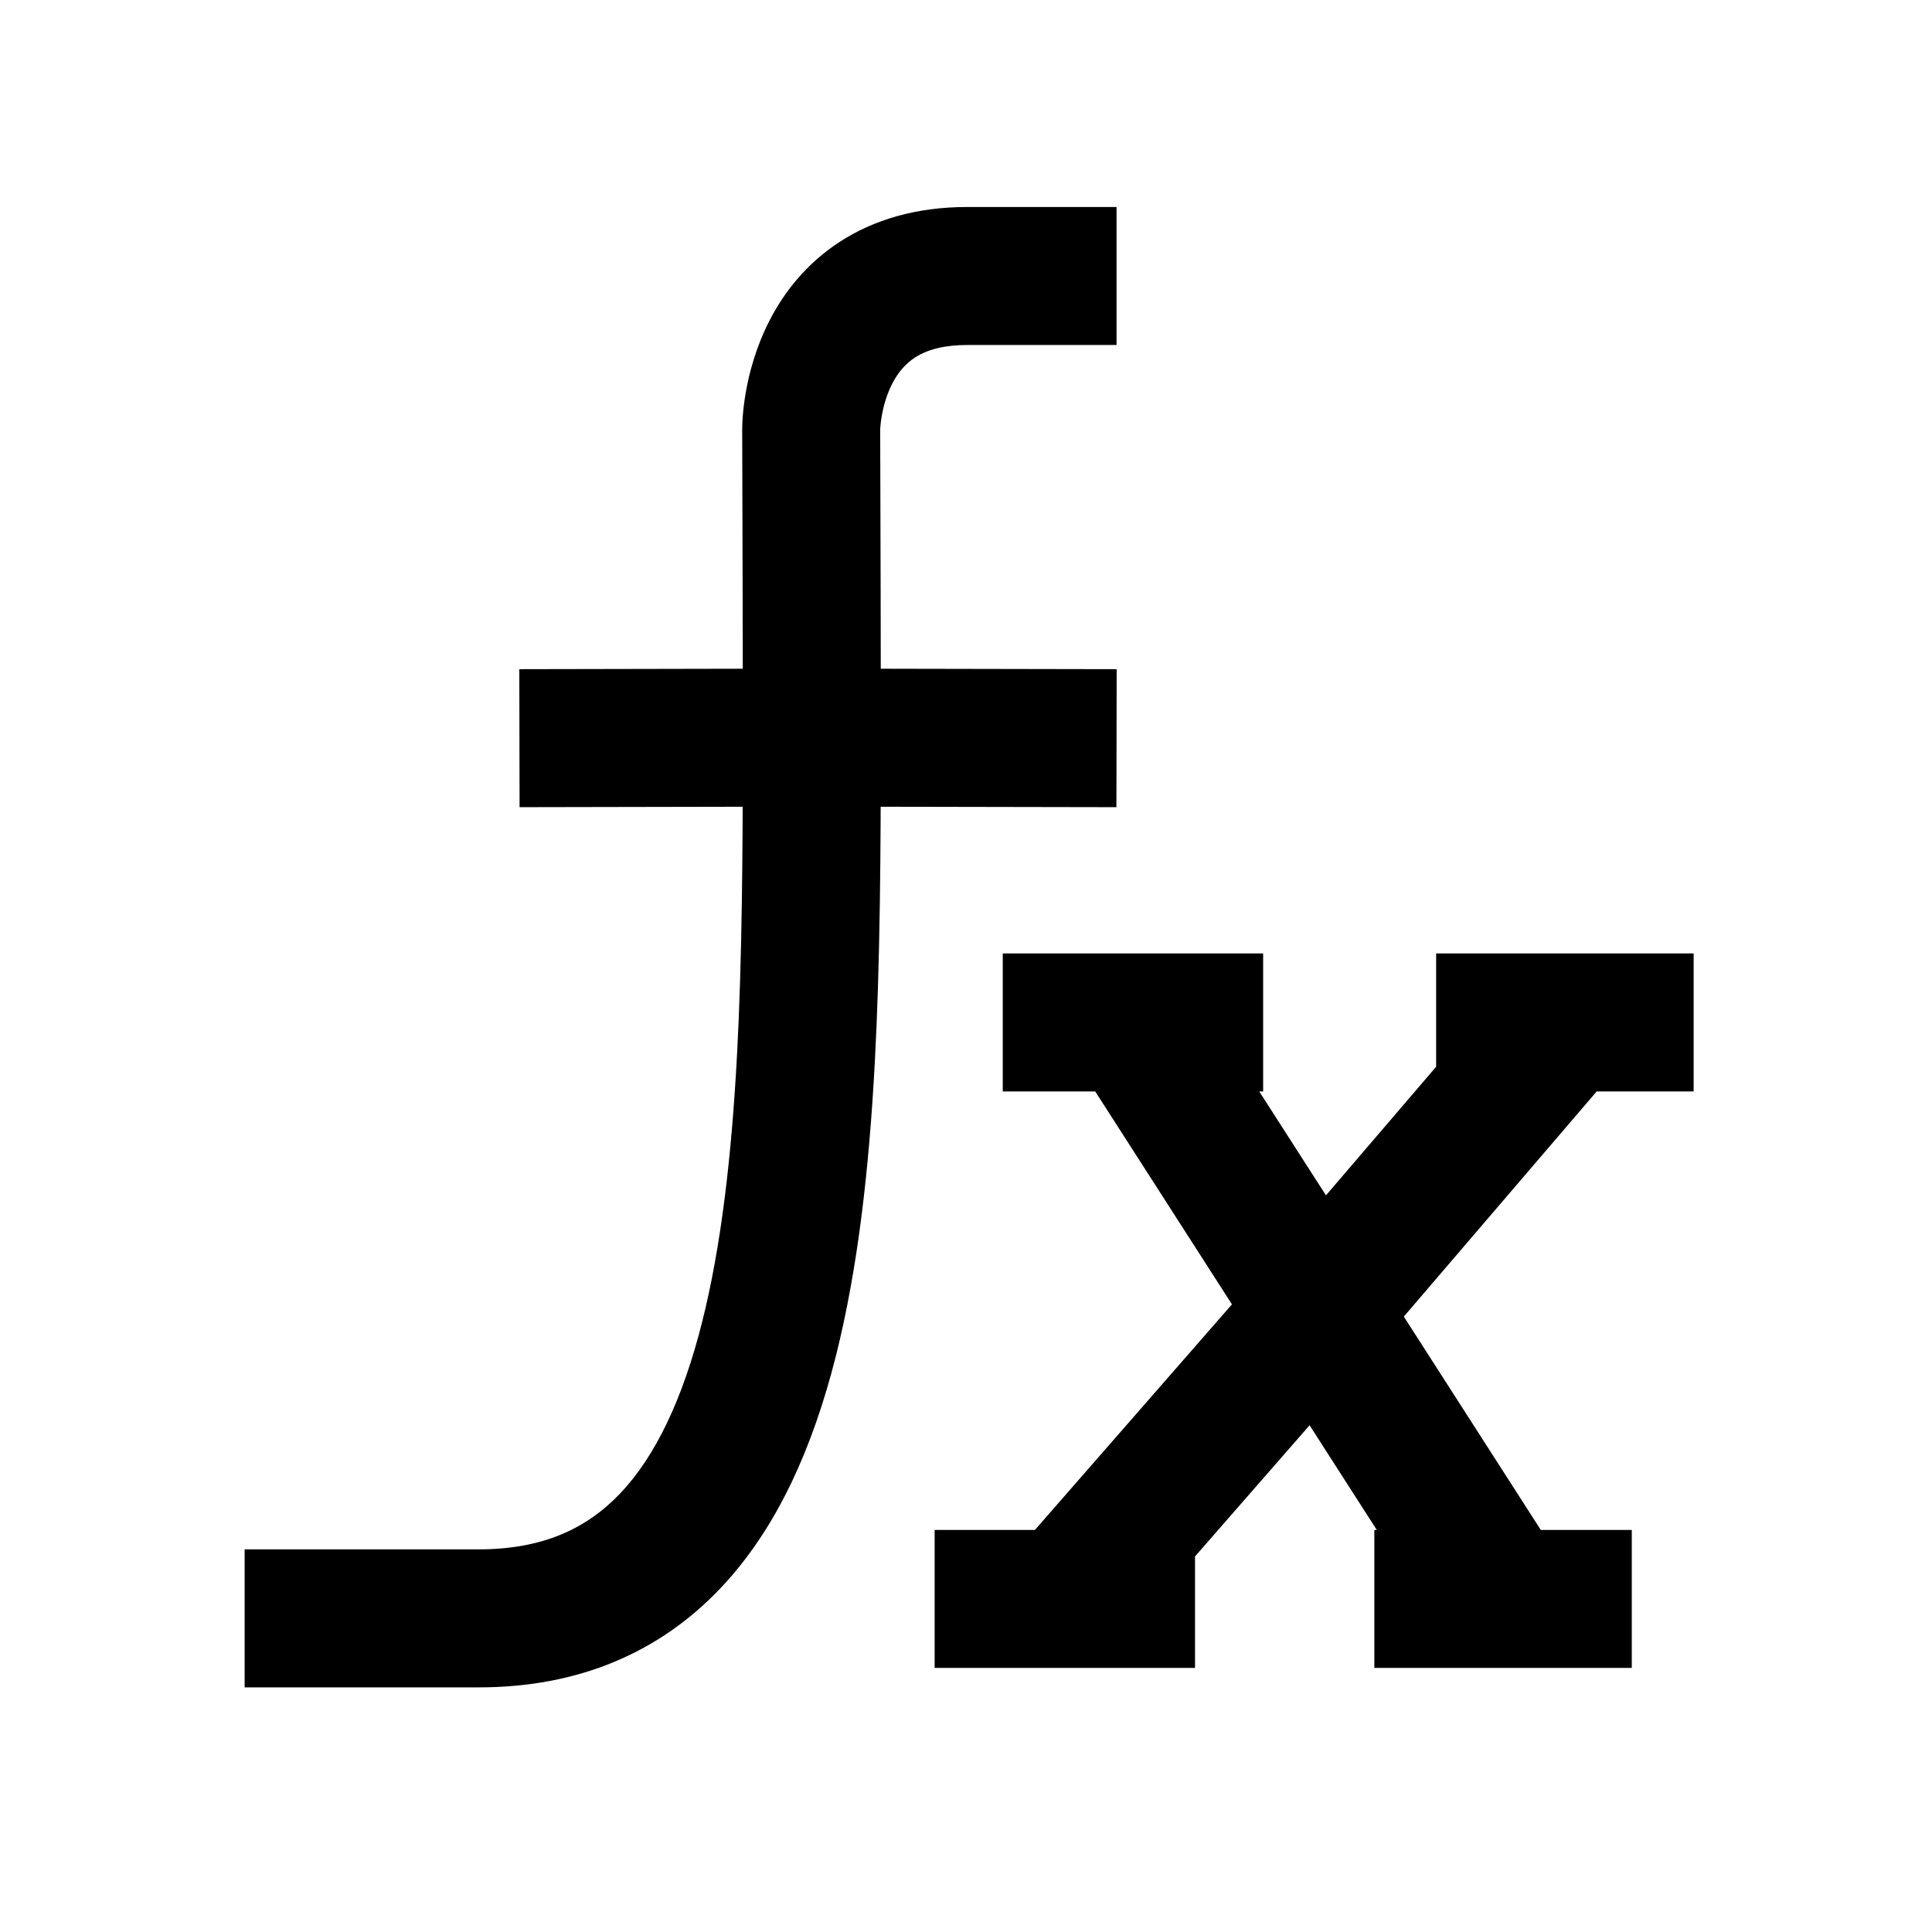 <svg xmlns="http://www.w3.org/2000/svg" xmlns:xlink="http://www.w3.org/1999/xlink" width="308" height="308" viewBox="0 0 308 308" fill="none"><defs><rect id="path_0" x="0" y="0" width="308" height="308" /></defs><g opacity="1" transform="translate(0 0)  rotate(0 154 154)"><mask id="bg-mask-0" fill="white"><use xlink:href="#path_0"></use></mask><g mask="url(#bg-mask-0)" ><path id="路径 2"  style="fill:#000000" transform="translate(39 44)  rotate(0 69.5 107)" opacity="1" d="M139 11L115.2 11Q109.922 11 106.832 13.018Q104.619 14.465 103.228 17.19Q102.049 19.501 101.553 22.415Q101.398 23.324 101.339 24.132Q101.325 24.336 101.32 24.48Q101.319 24.493 101.319 24.5Q101.319 24.498 101.319 24.491Q101.32 24.447 101.32 24.38L101.392 50.394L101.43 73.572L79.43 73.608L79.392 50.455L79.32 24.38Q79.32 23.599 79.398 22.533Q79.533 20.674 79.865 18.726Q80.323 16.028 81.114 13.446Q82.125 10.144 83.632 7.19Q85.48 3.568 88.015 0.588Q90.99 -2.91 94.8 -5.4Q98.989 -8.136 104.022 -9.545Q109.219 -11 115.2 -11L139 -11L139 11Z M101.43 73.615Q101.429 73.98 101.428 74.381Q101.41 82.817 101.387 87.055Q101.35 94.15 101.268 99.806Q101.062 114.072 100.477 125.102Q99.766 138.518 98.395 149.436Q96.824 161.948 94.287 172.052Q91.425 183.449 87.215 192.269Q82.455 202.242 75.851 209.201Q68.519 216.928 58.995 220.906Q49.192 225 37.32 225L0 225L0 203L37.32 203Q44.782 203 50.516 200.605Q55.756 198.416 59.893 194.057Q68.303 185.194 72.949 166.694Q75.162 157.884 76.566 146.696Q77.838 136.563 78.508 123.938Q79.07 113.331 79.27 99.487Q79.351 93.933 79.388 86.939Q79.41 82.732 79.428 74.332Q79.429 73.883 79.43 73.566L101.43 73.615Z M43.789 62.68L90.409 62.59L90.451 84.59L43.831 84.68L43.789 62.68Z M90.45 62.59L139.02 62.68L138.98 84.68L90.41 84.59L90.45 62.59Z " /><path  id="路径 2" style="stroke:#000000; stroke-width:22; stroke-opacity:1; stroke-dasharray:0 0" transform="translate(39 44)  rotate(0 69.5 107)" d="" /><path id="路径 1"  style="fill:#000000" transform="translate(149 163)  rotate(0 60.5 45.949)" opacity="1" d="M20.99 102.9L0 102.9L0 80.9L20.99 80.9L20.99 102.9Z M40.866 -5.944L70.376 40.006L51.864 51.894L22.354 5.944L40.866 -5.944Z M52.766 38.794L92.126 -7.156L108.834 7.156L69.474 53.106L52.766 38.794Z M90.62 102.9L70.1 102.9L70.1 80.9L90.62 80.9L90.62 102.9Z M100.48 -11L121 -11L121 11L100.48 11L100.48 -11Z M81.363 97.843L51.863 51.893L70.377 40.007L99.877 85.957L81.363 97.843Z M20.99 80.9L41.51 80.9L41.51 102.9L20.99 102.9L20.99 80.9Z M90.62 80.9L111.14 80.9L111.14 102.9L90.62 102.9L90.62 80.9Z M52.37 11L31.61 11L31.61 -11L52.37 -11L52.37 11Z M69.405 53.186L29.275 99.136L12.705 84.664L52.835 38.714L69.405 53.186Z M10.86 -11L31.61 -11L31.61 11L10.86 11L10.86 -11Z M100.48 11L79.95 11L79.95 -11L100.48 -11L100.48 11Z " /><path  id="路径 1" style="stroke:#000000; stroke-width:22; stroke-opacity:1; stroke-dasharray:0 0" transform="translate(149 163)  rotate(0 60.5 45.949)" d="" /></g></g></svg>